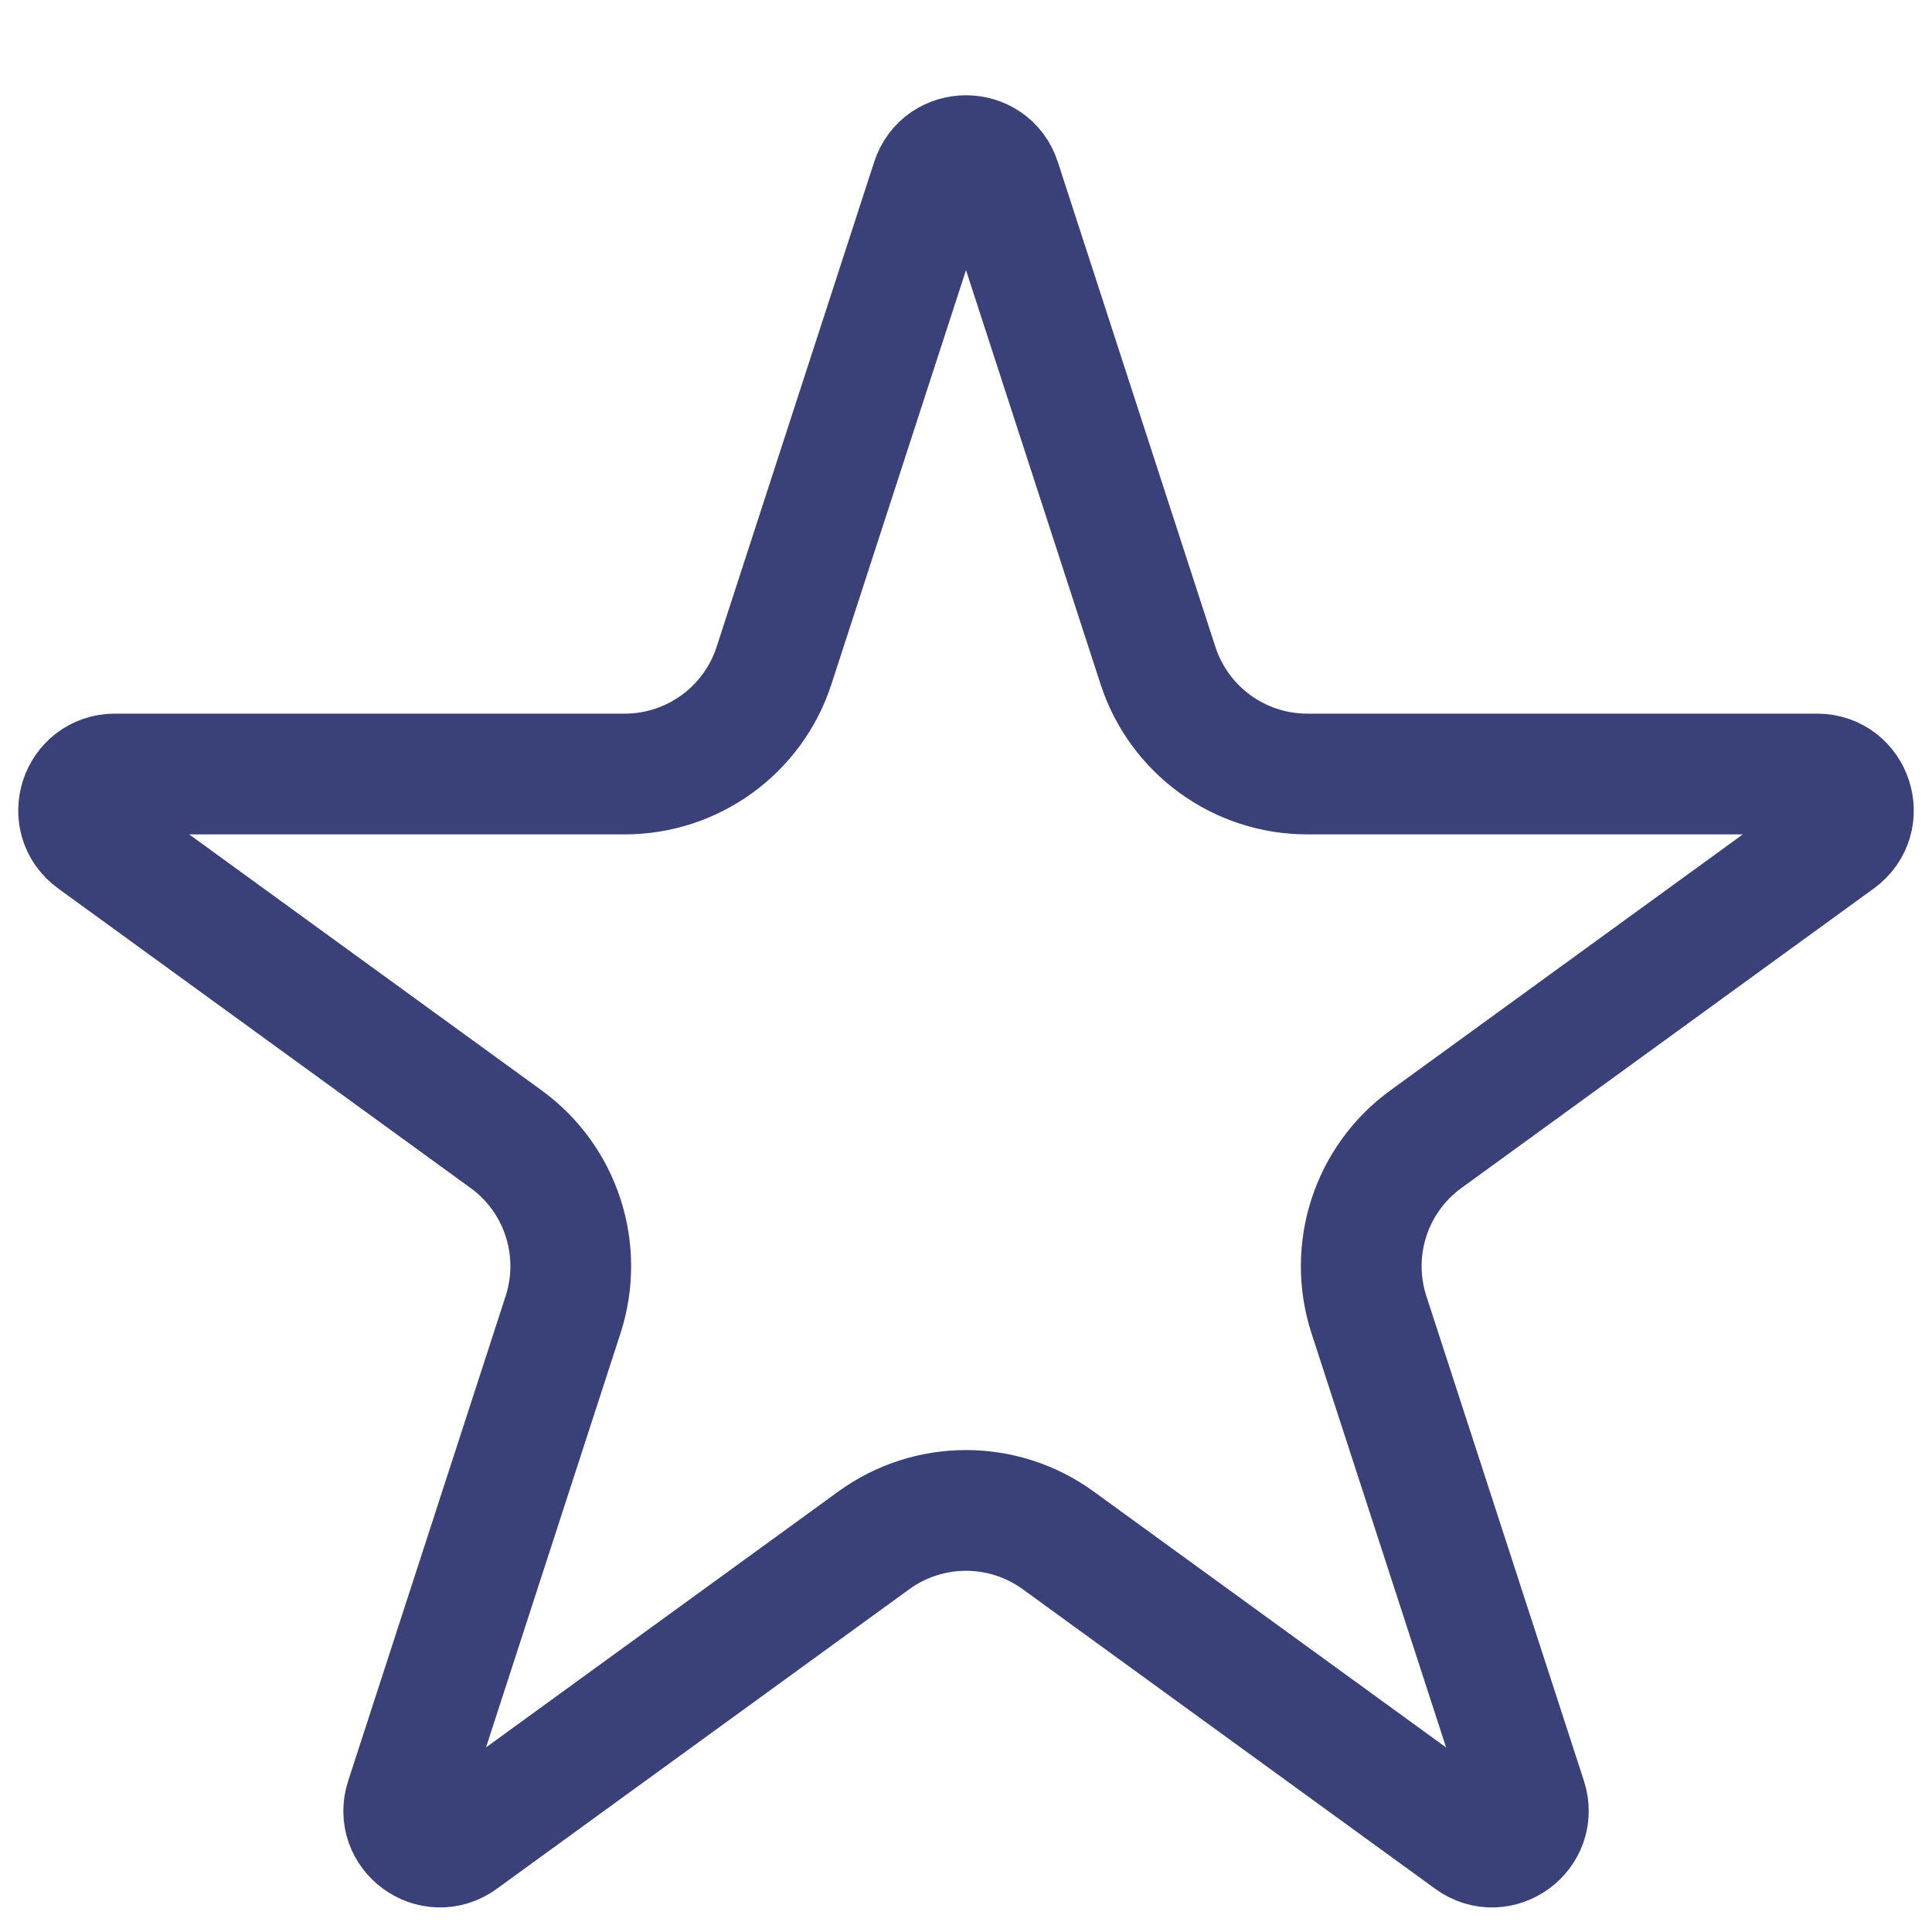 <svg width="16" height="16" viewBox="0 0 16 16" fill="none" xmlns="http://www.w3.org/2000/svg">
<path d="M7.715 1.496C7.804 1.22 8.196 1.22 8.285 1.496L9.59 5.512C9.764 6.047 10.263 6.41 10.826 6.41H15.048C15.339 6.41 15.46 6.782 15.225 6.953L11.809 9.434C11.353 9.765 11.163 10.352 11.337 10.888L12.642 14.903C12.731 15.179 12.415 15.409 12.18 15.238L8.764 12.757C8.308 12.426 7.692 12.426 7.236 12.757L3.82 15.238C3.585 15.409 3.269 15.179 3.359 14.903L4.663 10.888C4.837 10.352 4.647 9.765 4.191 9.434L0.775 6.953C0.54 6.782 0.661 6.41 0.952 6.41H5.174C5.737 6.41 6.236 6.047 6.41 5.512L7.715 1.496Z" stroke="#3A4178"/>
</svg>
